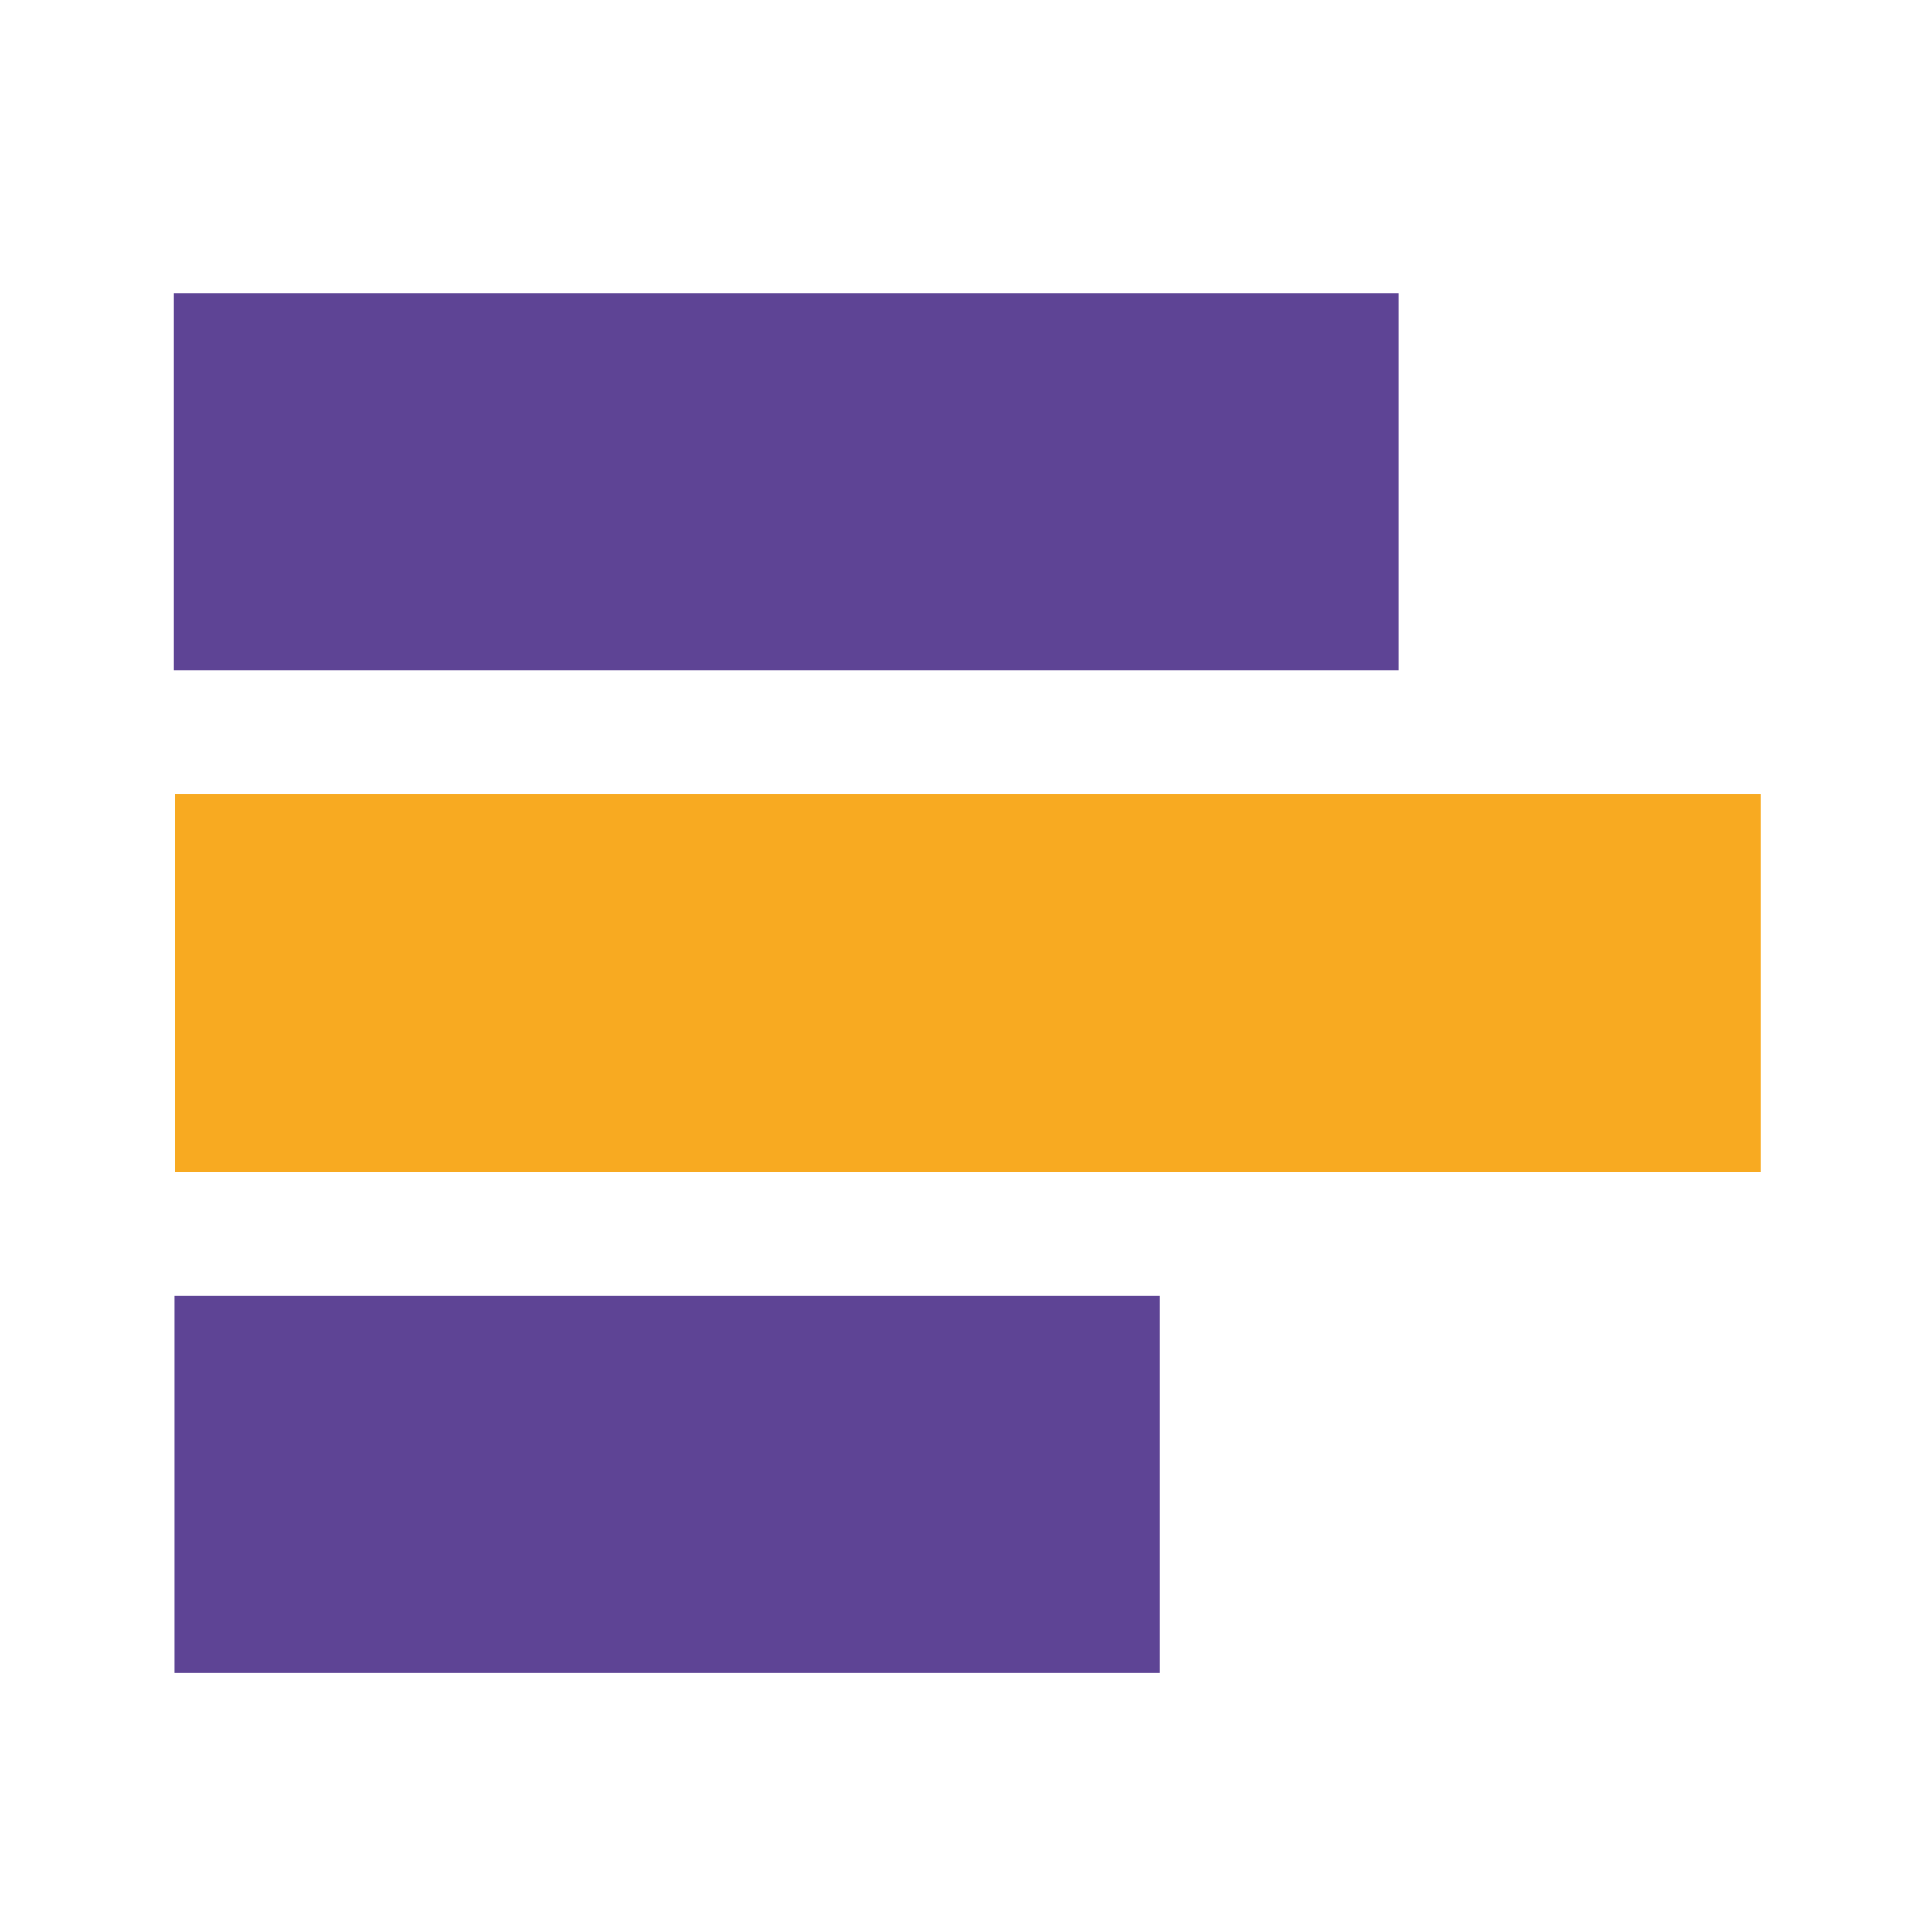 <svg xmlns="http://www.w3.org/2000/svg" version="1.1" xmlns:xlink="http://www.w3.org/1999/xlink" xmlns:svgjs="http://svgjs.com/svgjs" width="396.85" height="396.85"><svg xmlns="http://www.w3.org/2000/svg" viewBox="0 0 396.85 396.85"><defs><style>.cls-1{fill:#5e4495;}.cls-2{fill:#f8aa21;}</style></defs><g id="SvgjsG1000" data-name="panni logo_javitas"><rect class="cls-1" x="35.68" y="60.19" width="251.58" height="77.47" transform="translate(322.94 197.86) rotate(-180)"></rect><rect class="cls-2" x="35.96" y="163.19" width="325.77" height="77.47" transform="translate(397.69 403.85) rotate(-180)"></rect><rect class="cls-1" x="35.79" y="266.19" width="202.44" height="77.47" transform="translate(274.02 609.84) rotate(-180)"></rect></g></svg><style>@media (prefers-color-scheme: light) { :root { filter: none; } }
@media (prefers-color-scheme: dark) { :root { filter: contrast(0.385) brightness(4.5); } }
</style></svg>